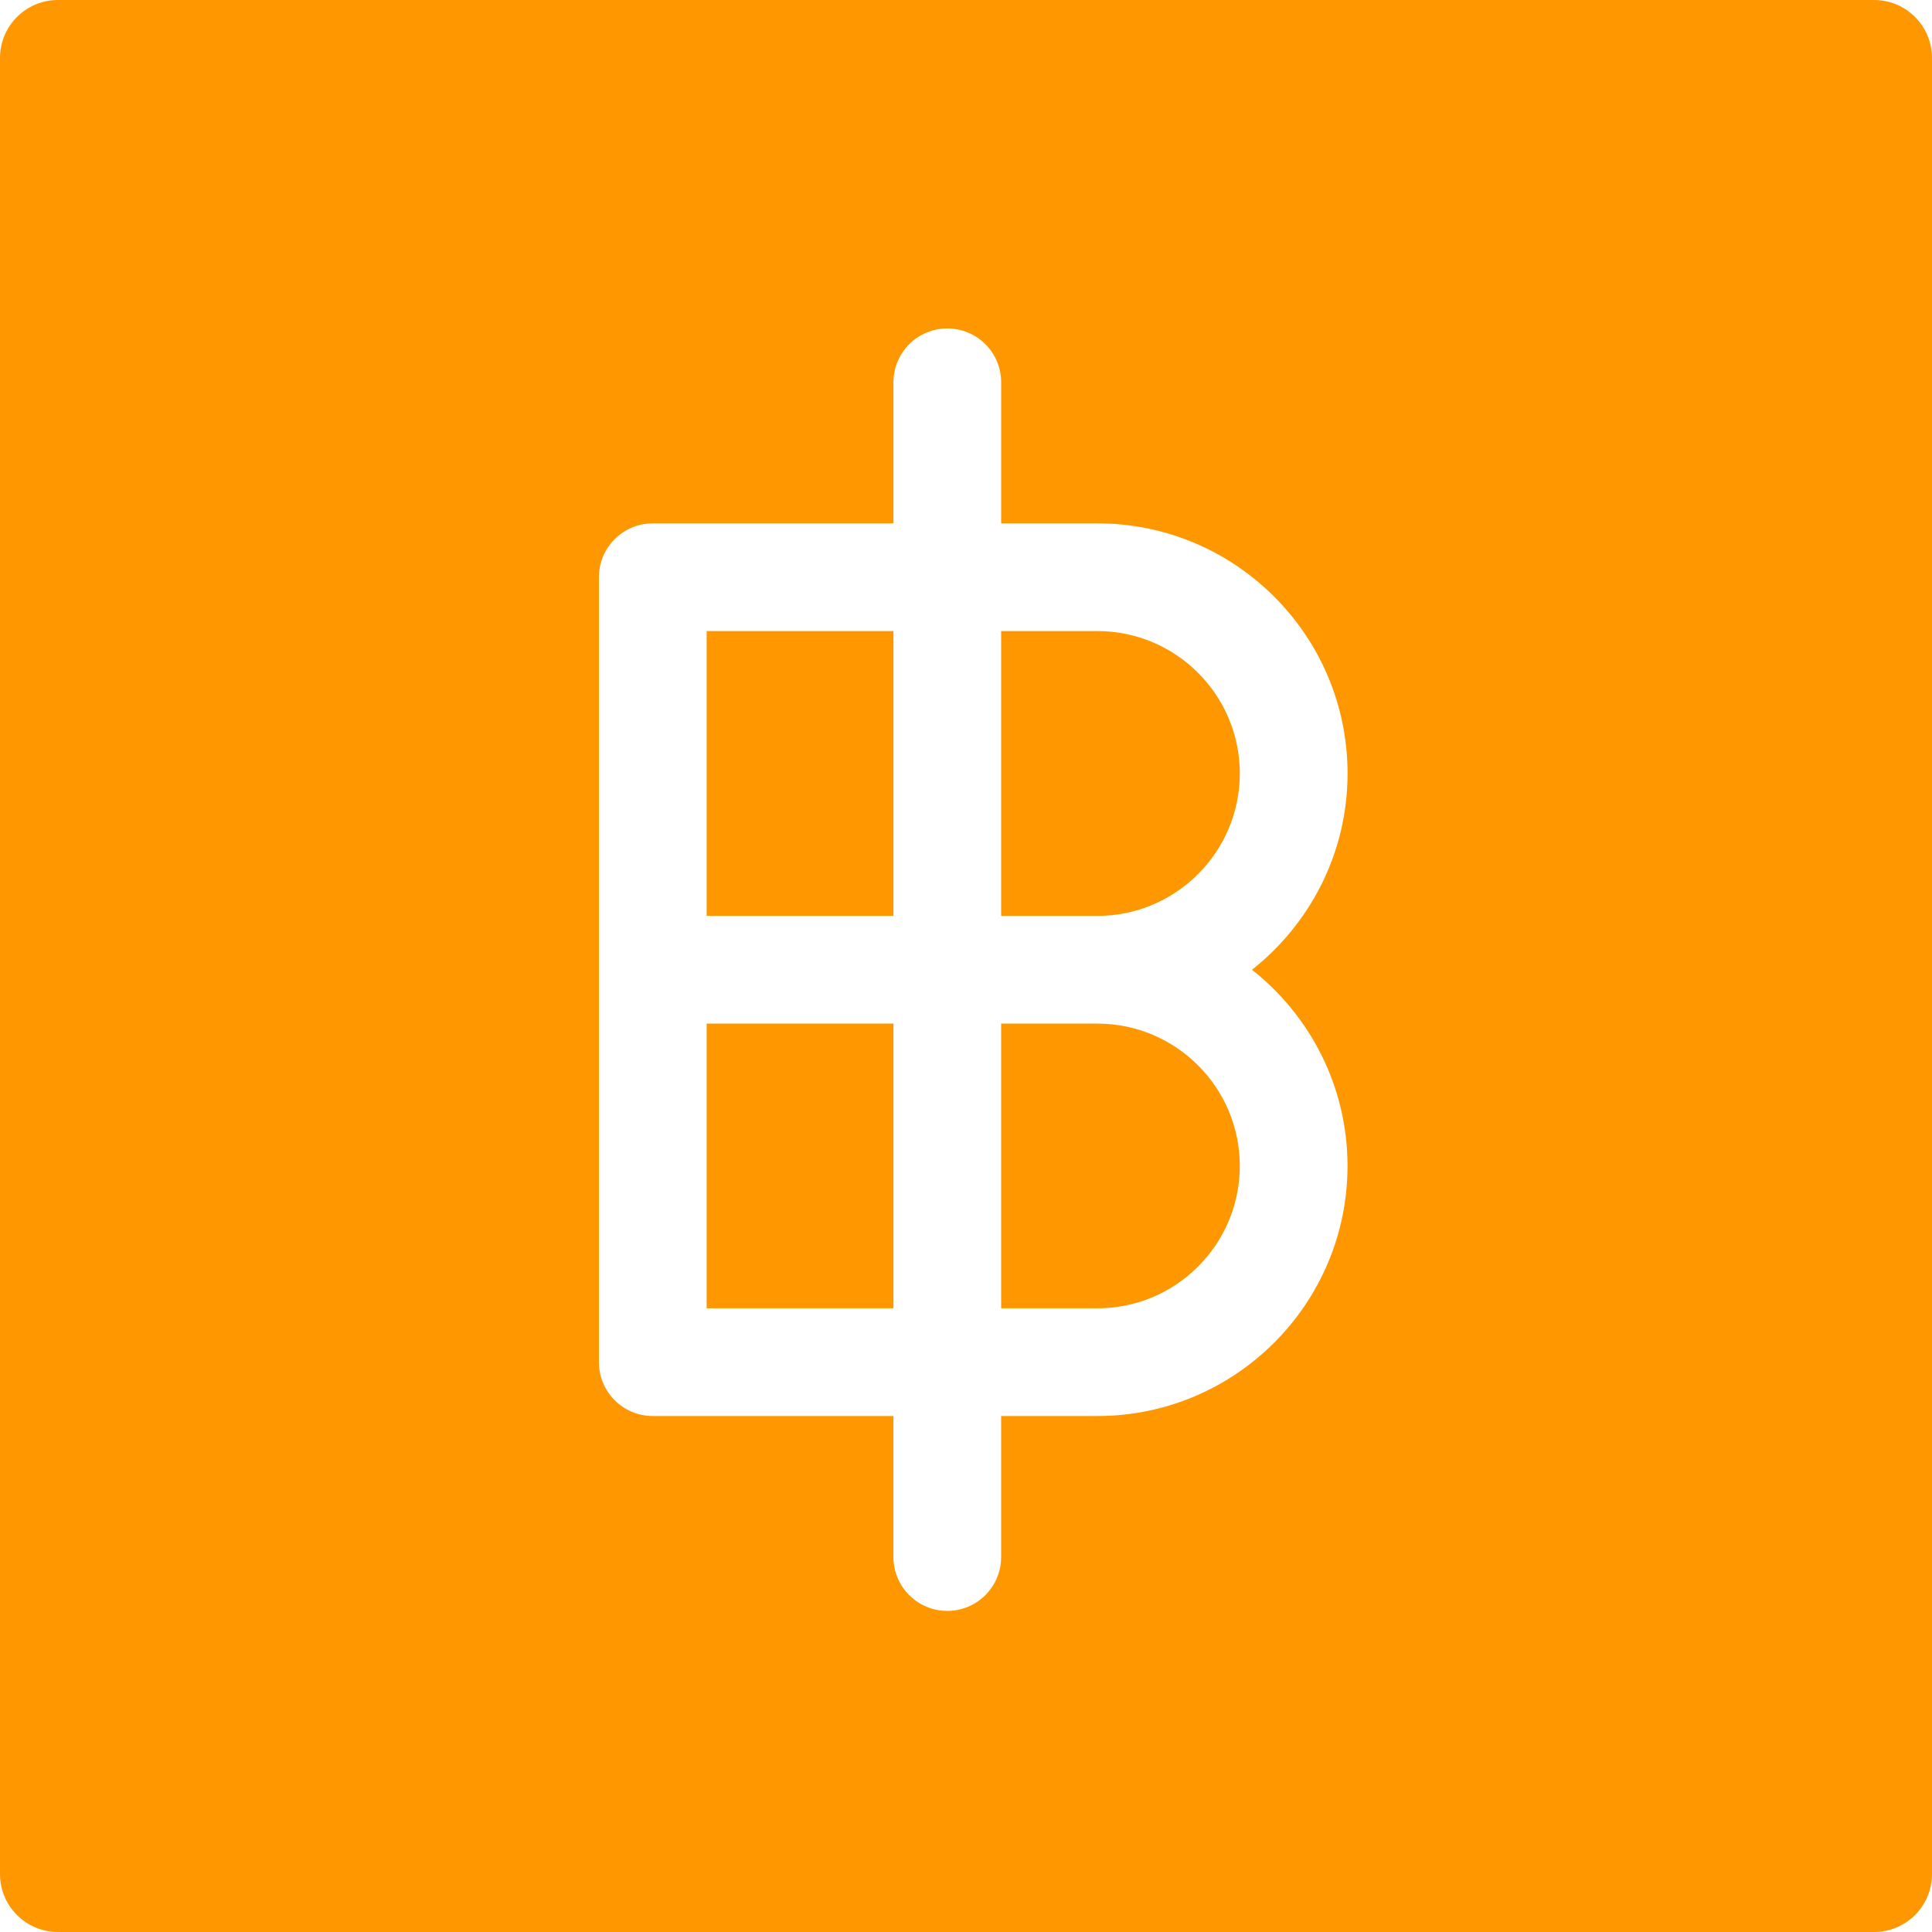 <?xml version="1.0" encoding="UTF-8"?>
<svg width="100px" height="100px" viewBox="0 0 100 100" version="1.1" xmlns="http://www.w3.org/2000/svg" xmlns:xlink="http://www.w3.org/1999/xlink">
    <!-- Generator: Sketch 64 (93537) - https://sketch.com -->
    <title>Combined Shape</title>
    <desc>Created with Sketch.</desc>
    <g id="Page-1" stroke="none" stroke-width="1" fill="none" fill-rule="evenodd">
        <path d="M97,0 C98.657,-3.04359188e-16 100,1.343 100,3 L100,97 C100,98.657 98.657,100 97,100 L3,100 C1.343,100 2.02906125e-16,98.657 0,97 L0,3 C-2.02906125e-16,1.343 1.343,3.04359188e-16 3,0 L97,0 Z M49.033,17 C47.494,17 46.245,18.248 46.245,19.788 L46.245,19.788 L46.245,27.089 L33.788,27.089 C32.249,27.089 31,28.338 31,29.877 L31,29.877 L31,70.506 C31,72.044 32.249,73.293 33.788,73.293 L33.788,73.293 L46.244,73.293 L46.244,80.592 C46.244,82.131 47.492,83.38 49.031,83.38 C50.57,83.38 51.819,82.131 51.819,80.592 L51.819,80.592 L51.819,73.293 L56.802,73.293 C63.94,73.293 69.747,67.486 69.747,60.348 C69.747,56.232 67.808,52.565 64.803,50.194 C67.808,47.82 69.749,44.153 69.749,40.034 C69.749,32.896 63.942,27.089 56.804,27.089 L56.804,27.089 L51.82,27.089 L51.82,19.788 C51.82,18.248 50.572,17 49.033,17 Z M46.245,52.982 L46.245,67.718 L36.576,67.718 L36.576,52.982 L46.245,52.982 Z M56.802,52.982 C60.865,52.982 64.172,56.287 64.172,60.348 C64.172,64.413 60.865,67.718 56.802,67.718 L56.802,67.718 L51.819,67.718 L51.819,52.982 Z M46.245,32.664 L46.245,47.406 L36.576,47.406 L36.576,32.664 L46.245,32.664 Z M56.802,32.664 C60.865,32.664 64.172,35.969 64.172,40.034 C64.172,44.098 60.865,47.406 56.802,47.406 L56.802,47.406 L51.819,47.406 L51.819,32.664 Z" id="Combined-Shape" fill="#FF9800"></path>
    </g>
</svg>